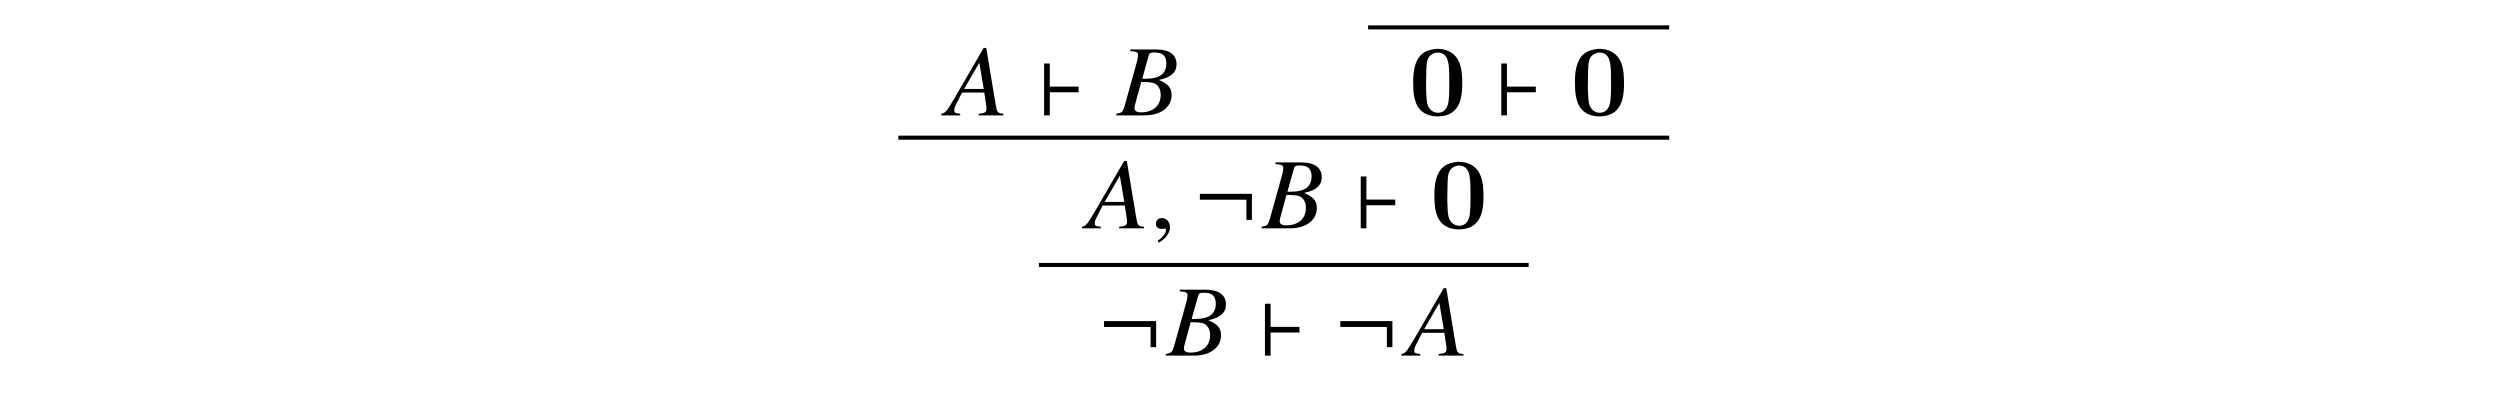 <?xml version='1.0' encoding='UTF-8'?>
<!-- This file was generated by dvisvgm 3.2.2 -->
<svg version='1.1' xmlns='http://www.w3.org/2000/svg' xmlns:xlink='http://www.w3.org/1999/xlink' width='245.796pt' height='38.896pt' viewBox='-.5 -38.396 245.796 38.896'>
<defs>
<path id='g5-48' d='m2.68-6.535c-.478 .06-.946 .159-1.325 .468c-.787 .628-.907 1.853-.907 2.71c0 .877 .01 2.052 .677 2.79c.438 .478 1.086 .667 1.724 .667c.518 0 1.066-.11 1.504-.448c.837-.648 .917-1.873 .917-2.809c0-1.325-.13-2.939-1.843-3.328c-.189-.03-.379-.06-.578-.06c-.06 0-.12 .01-.169 .01zm-.956 4.025c-.01-.07-.01-.149-.01-.219c0-.598 .02-1.196 .03-1.793c.03-.488 .01-1.066 .428-1.395c.199-.169 .448-.259 .687-.259c1.076 0 1.096 1.176 1.126 2.002c.01 .249 .01 .488 .01 .737v.658c0 .438-.01 .877-.06 1.305c-.04 .448-.239 1.215-1.056 1.215c-.588 0-1.026-.468-1.086-1.136c-.06-.369-.04-.747-.07-1.116z'/>
<use id='g38-58' xlink:href='#g32-58' transform='scale(1.818)'/>
<use id='g38-96' xlink:href='#g32-96' transform='scale(1.818)'/>
<path id='g32-58' d='m3.155-.459v-1.408h-2.817v.317h2.517v1.092h.3z'/>
<path id='g32-96' d='m2.205-1.25v-.306h-1.561v-1.25h-.306v2.806h.306v-1.25h1.561z'/>
<path id='g47-22' d='m5.598 0v-.159c-.566-.05-.635-.129-.754-.854l-.933-5.618h-.258l-2.878 4.963c-.784 1.32-.883 1.429-1.28 1.509v.159h1.856v-.159c-.506-.05-.586-.099-.586-.347c0-.189 .03-.278 .199-.615l.566-1.122h2.184l.199 1.3c.01 .089 .02 .179 .02 .258c0 .377-.139 .466-.774 .526v.159h2.442zm-1.935-2.6h-1.926l1.489-2.581l.437 2.581z'/>
<path id='g47-23' d='m5.35-1.985c0-.725-.308-1.092-1.251-1.499c.705-.169 .993-.288 1.31-.566c.278-.238 .427-.566 .427-.973c0-.943-.705-1.459-1.985-1.459h-2.561v.159c.625 .05 .764 .119 .764 .407c0 .149-.04 .387-.109 .635l-1.221 4.387c-.179 .576-.248 .635-.804 .734v.159h2.799c1.558 0 2.63-.804 2.63-1.985zm-1.072-.04c0 1.072-.734 1.727-1.945 1.727c-.417 0-.635-.139-.635-.417c0-.129 .119-.596 .347-1.39l.318-1.181c.625 0 1.052 .04 1.251 .119c.417 .159 .665 .596 .665 1.141zm.556-3.087c0 1.022-.665 1.509-2.035 1.509h-.337l.645-2.303c.06-.218 .179-.278 .566-.278c.804 0 1.161 .337 1.161 1.072z'/>
<path id='g47-150' d='m1.935-.06c0-.824-.576-.953-.804-.953c-.248 0-.576 .149-.576 .576c0 .397 .357 .496 .615 .496c.069 0 .119-.01 .149-.02c.04-.01 .069-.02 .089-.02c.069 0 .139 .05 .139 .139c0 .189-.159 .635-.814 1.052l.089 .189c.298-.099 1.112-.754 1.112-1.459z'/>
</defs>
<g id='page226'>
<g fill='currentColor'>
<use x='92.557' y='-27.052' xlink:href='#g47-22'/>
<use x='101.541' y='-27.052' xlink:href='#g38-96'/>
<use x='109.339' y='-27.052' xlink:href='#g47-23'/>
<rect x='134.01' y='-35.903' height='.399' width='29.602'/>
<use x='137.995' y='-27.052' xlink:href='#g5-48'/>
<use x='146.49' y='-27.052' xlink:href='#g38-96'/>
<use x='153.9' y='-27.052' xlink:href='#g5-48'/>
<rect x='87.824' y='-25.06' height='.399' width='75.788'/>
<use x='106.375' y='-15.944' xlink:href='#g47-22'/>
<use x='112.592' y='-15.944' xlink:href='#g47-150'/>
<use x='116.853' y='-15.944' xlink:href='#g38-58'/>
<use x='123.617' y='-15.944' xlink:href='#g47-23'/>
<use x='132.671' y='-15.944' xlink:href='#g38-96'/>
<use x='140.081' y='-15.944' xlink:href='#g5-48'/>
<rect x='101.643' y='-12.547' height='.399' width='48.15'/>
<use x='107.434' y='-3.431' xlink:href='#g38-58'/>
<use x='114.199' y='-3.431' xlink:href='#g47-23'/>
<use x='123.252' y='-3.431' xlink:href='#g38-96'/>
<use x='130.662' y='-3.431' xlink:href='#g38-58'/>
<use x='137.786' y='-3.431' xlink:href='#g47-22'/>
</g>
</g>
</svg>